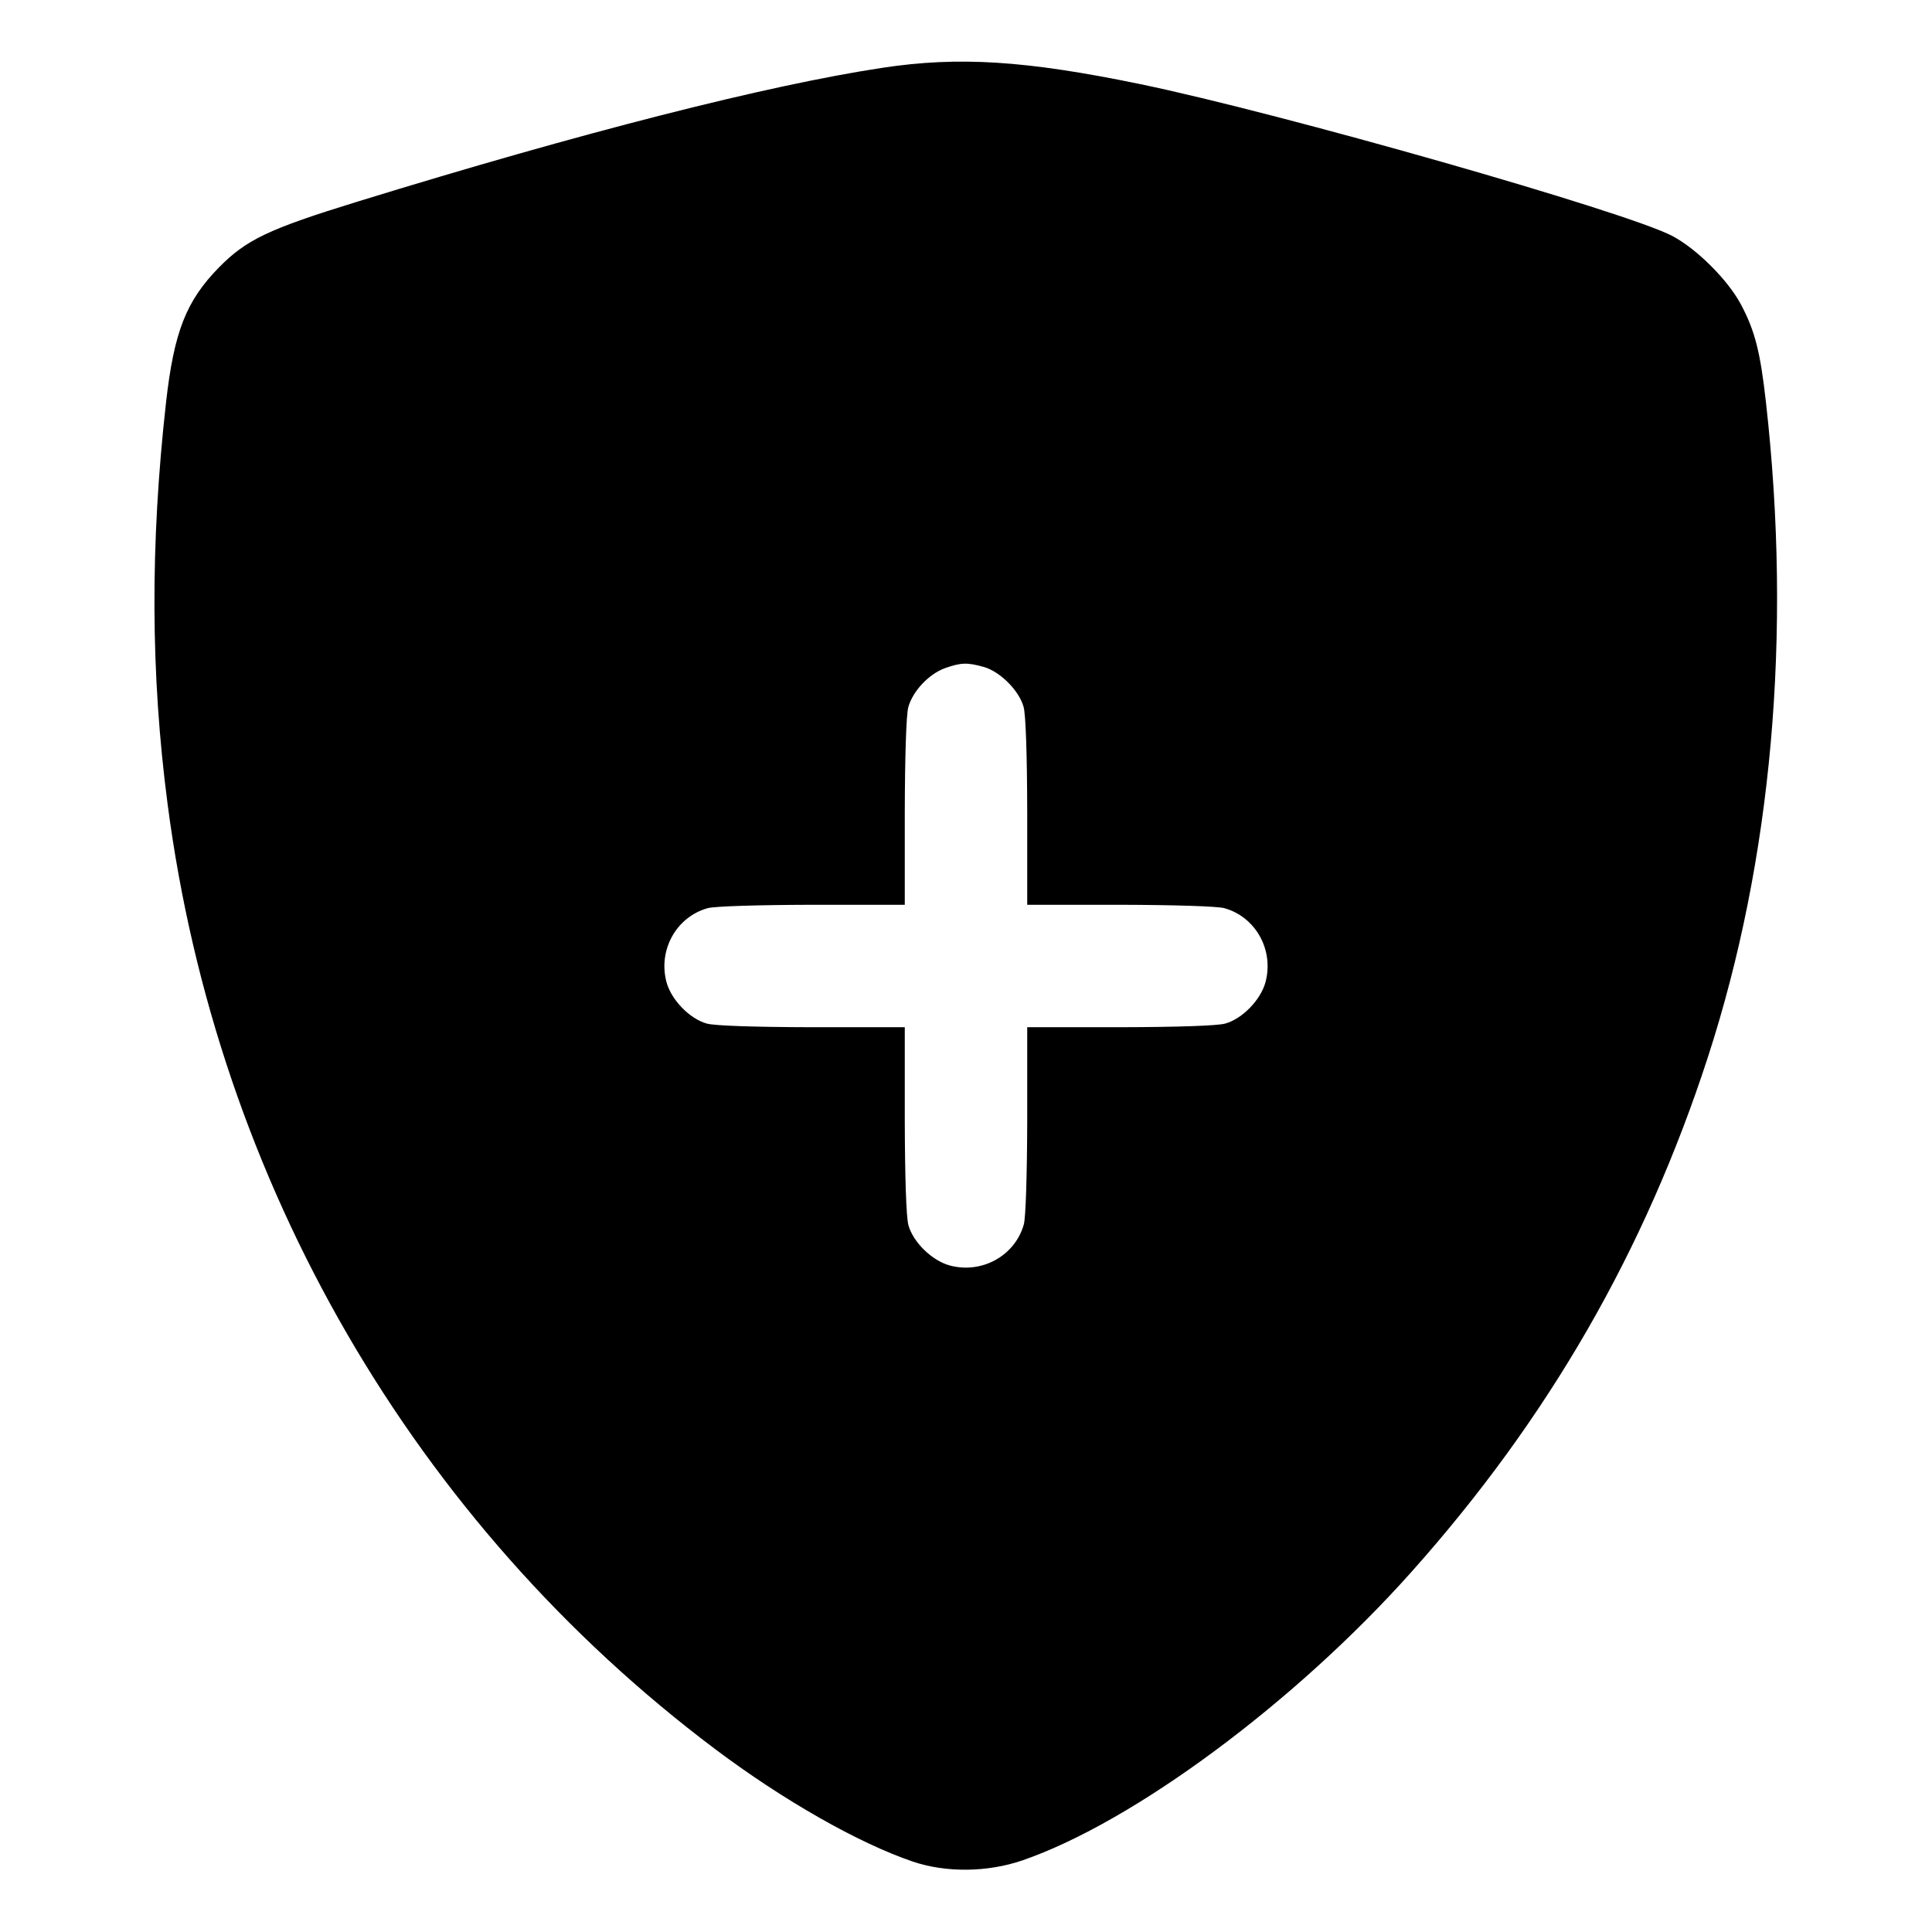 <svg width="1em" height="1em" viewBox="0 0 16 16" class="bi bi-shield-fill-plus" fill="currentColor" xmlns="http://www.w3.org/2000/svg"><path d="M7.311 0.561 C 6.352 0.706,4.813 1.099,2.960 1.670 C 2.226 1.896,2.041 1.984,1.815 2.213 C 1.541 2.492,1.441 2.748,1.375 3.333 C 1.243 4.511,1.247 5.584,1.388 6.659 C 1.797 9.796,3.431 12.614,5.926 14.488 C 6.491 14.912,7.112 15.265,7.560 15.417 C 7.835 15.510,8.178 15.506,8.467 15.407 C 9.387 15.090,10.725 14.099,11.689 13.018 C 12.825 11.745,13.623 10.358,14.144 8.755 C 14.675 7.119,14.841 5.252,14.625 3.333 C 14.578 2.914,14.534 2.740,14.418 2.522 C 14.311 2.320,14.054 2.063,13.851 1.955 C 13.477 1.756,10.610 0.938,9.440 0.696 C 8.495 0.501,7.940 0.466,7.311 0.561 M8.146 5.523 C 8.282 5.561,8.439 5.718,8.477 5.854 C 8.495 5.920,8.506 6.250,8.507 6.727 L 8.507 7.493 9.273 7.493 C 9.718 7.494,10.082 7.505,10.139 7.521 C 10.399 7.593,10.552 7.868,10.480 8.135 C 10.440 8.281,10.288 8.438,10.146 8.477 C 10.080 8.495,9.750 8.506,9.273 8.507 L 8.507 8.507 8.507 9.273 C 8.506 9.718,8.495 10.082,8.479 10.139 C 8.407 10.399,8.132 10.552,7.865 10.480 C 7.719 10.440,7.562 10.288,7.523 10.146 C 7.505 10.080,7.494 9.750,7.493 9.273 L 7.493 8.507 6.727 8.507 C 6.250 8.506,5.920 8.495,5.854 8.477 C 5.712 8.438,5.560 8.281,5.520 8.135 C 5.448 7.868,5.601 7.593,5.861 7.521 C 5.918 7.505,6.282 7.494,6.727 7.493 L 7.493 7.493 7.493 6.727 C 7.494 6.266,7.505 5.919,7.522 5.857 C 7.559 5.723,7.693 5.581,7.827 5.533 C 7.958 5.487,8.010 5.485,8.146 5.523 " stroke="none" fill="black" fill-rule="evenodd"></path></svg>